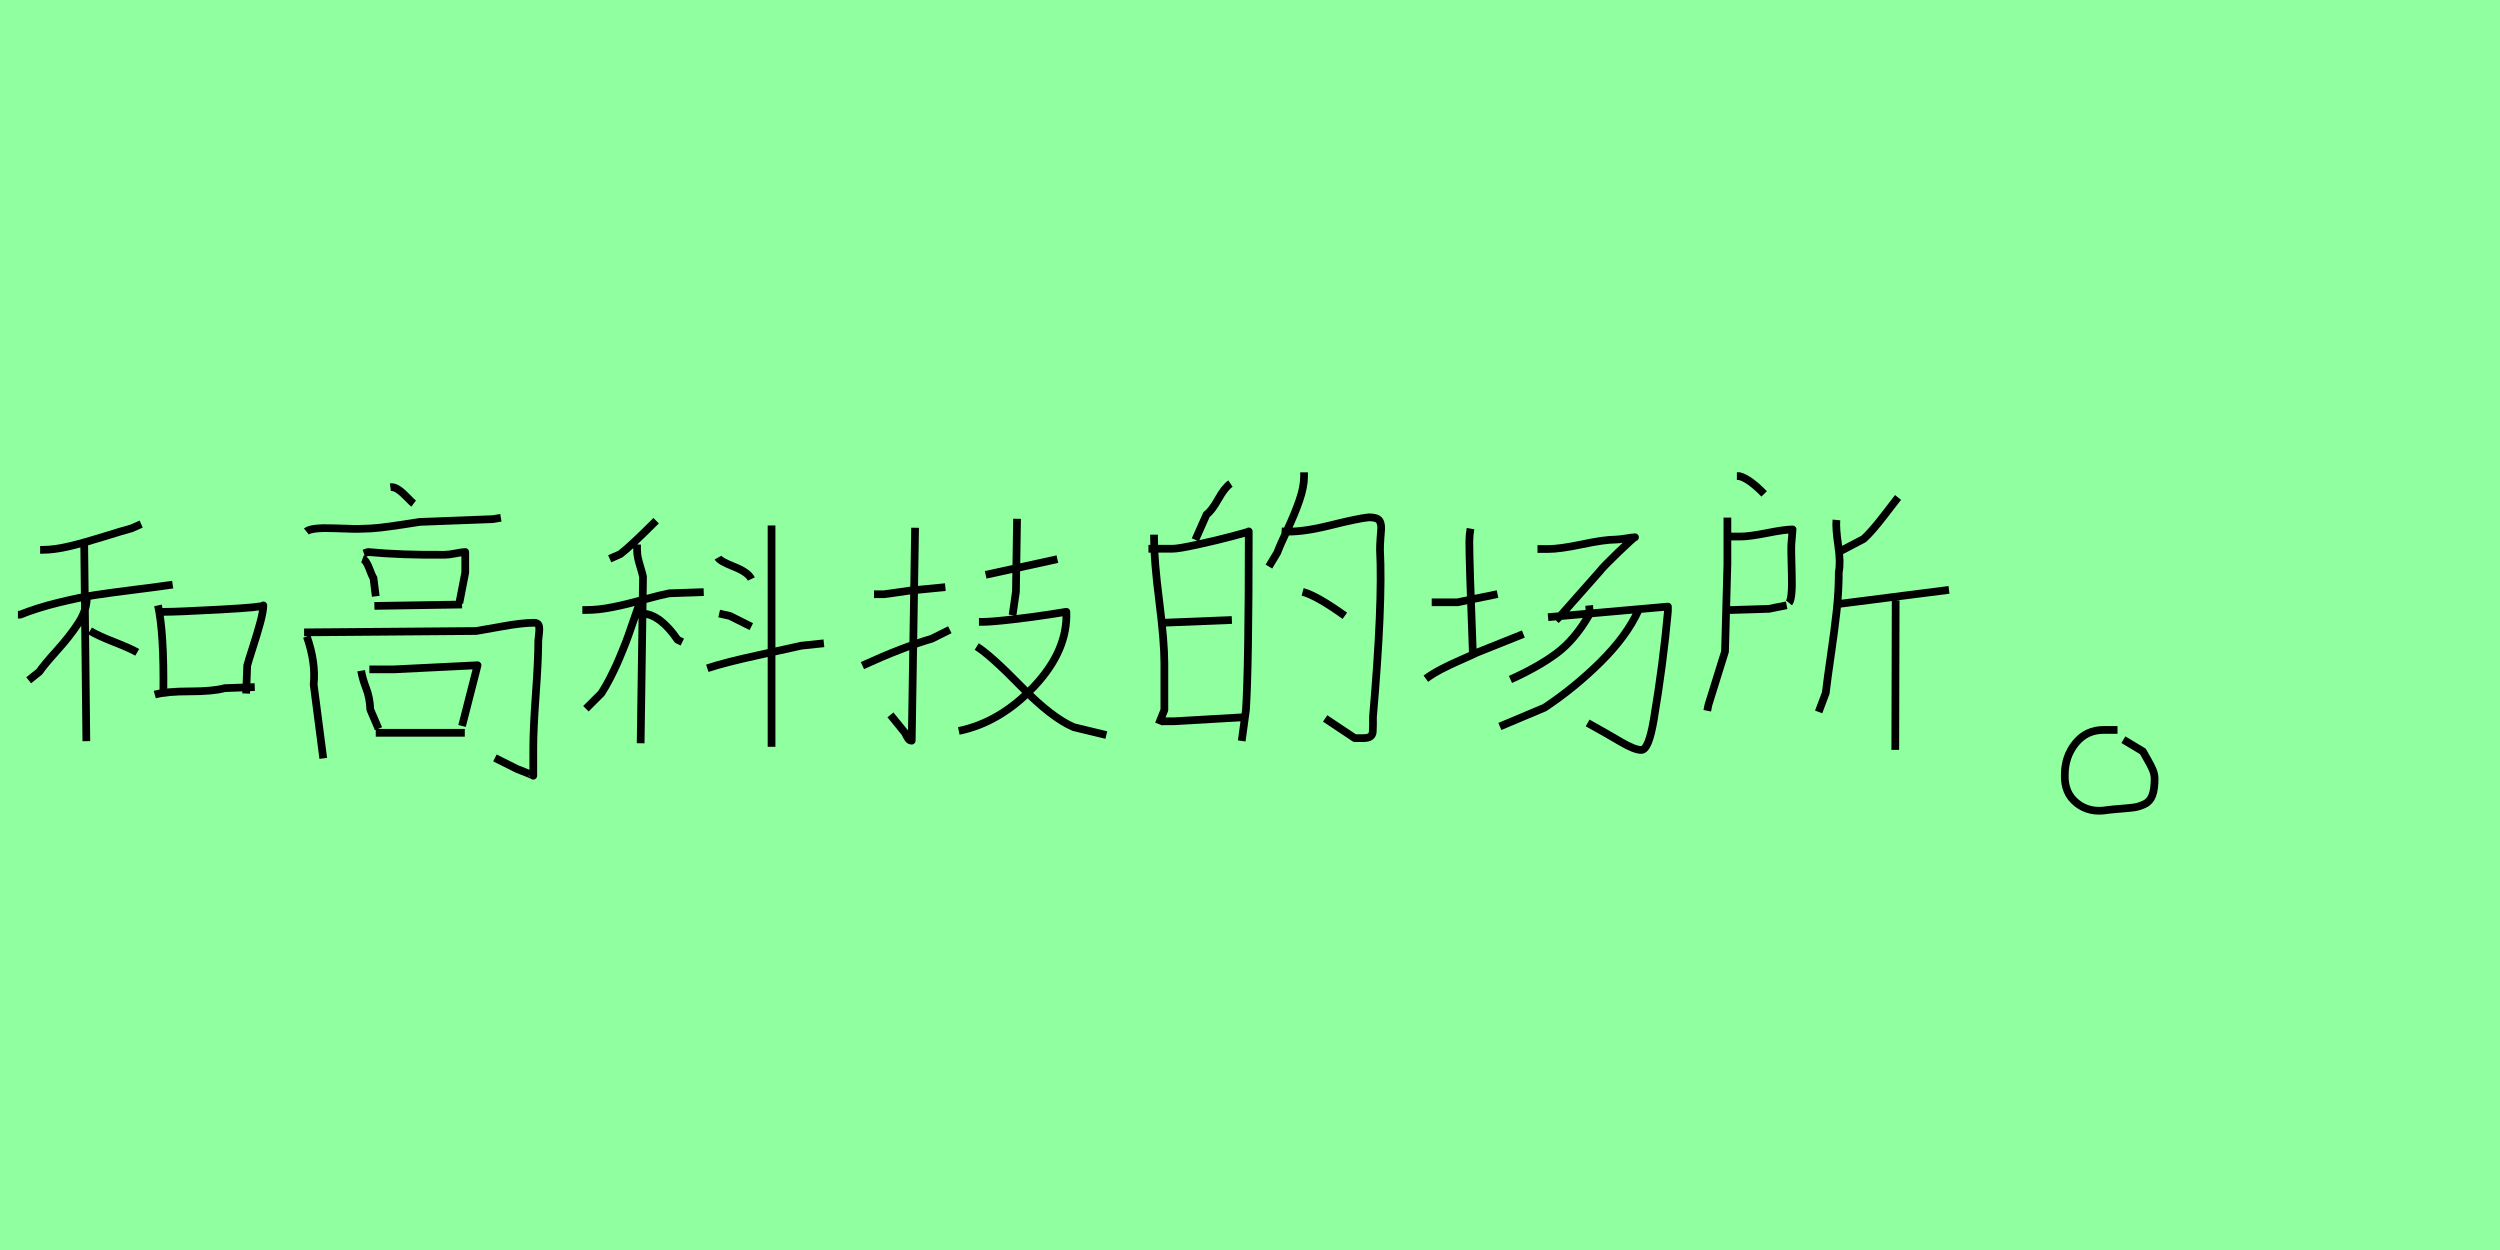 <?xml version="1.0" encoding="utf-8" standalone="no"?>
<!DOCTYPE svg PUBLIC "-//W3C//DTD SVG 1.1//EN"
  "http://www.w3.org/Graphics/SVG/1.1/DTD/svg11.dtd">
<svg xmlns:xlink="http://www.w3.org/1999/xlink" width="324pt" height="162pt" viewBox="0 0 324 162" xmlns="http://www.w3.org/2000/svg" version="1.1">
 <defs>
  <style type="text/css">*{stroke-linejoin: round; stroke-linecap: butt}</style>
 </defs>
 <g id="figure_1">
  <g id="patch_1">
   <path d="M 0 162 
L 324 162 
L 324 0 
L 0 0 
z
" style="fill: #8fff9f"/>
  </g>
  <g id="axes_1">
   <g id="patch_2">
    <path d="M 20.059 90.021 
Q 21.545 89.603 24.586 89.603 
Q 27.628 89.603 29.114 89.185 
L 33.014 89.046 
M 20.616 79.295 
L 21.313 79.295 
Q 22.984 79.295 28.556 78.993 
Q 34.128 78.691 34.128 78.459 
Q 34.128 79.202 33.734 80.665 
Q 33.339 82.127 32.759 83.915 
Q 32.178 85.703 32.039 86.26 
L 31.9 89.882 
M 20.477 78.459 
Q 21.266 82.034 21.174 89.742 
M 11.655 81.756 
Q 12.63 82.359 14.766 83.195 
Q 16.902 84.031 17.784 84.542 
M 11.237 77.02 
L 11.237 77.577 
Q 11.237 79.109 10.146 80.781 
Q 9.054 82.452 7.36 84.333 
Q 5.665 86.213 5.108 87.049 
L 3.715 88.164 
M 2.322 79.666 
L 2.6 79.666 
Q 4.783 78.784 7.522 78.111 
Q 10.262 77.438 12.212 77.136 
Q 14.162 76.834 17.505 76.416 
Q 20.848 75.998 22.381 75.766 
M 10.912 70.426 
L 11.19 96.057 
M 5.201 71.262 
L 5.479 71.262 
Q 7.058 71.262 9.078 70.774 
Q 11.098 70.287 13.535 69.521 
Q 15.973 68.755 17.041 68.476 
L 18.295 67.919 
" clip-path="url(#pc6a44a5e2f)" style="fill: none; stroke: #000000; stroke-linejoin: miter"/>
   </g>
  </g>
  <g id="axes_2">
   <g id="patch_3">
    <path d="M 48.699 94.974 
L 60.237 94.974 
M 47.87 86.749 
Q 47.87 86.749 51.066 86.749 
Q 51.125 86.749 61.894 86.216 
L 59.882 94.086 
M 46.805 86.926 
Q 46.983 87.992 47.456 89.205 
Q 47.929 90.418 47.989 91.956 
L 49.054 94.441 
M 39.409 81.956 
L 61.716 81.778 
Q 62.486 81.66 65.06 81.187 
Q 67.634 80.713 69.231 80.713 
Q 69.705 80.713 69.823 81.039 
Q 69.941 81.364 69.853 82.133 
Q 69.764 82.903 69.764 83.021 
Q 69.764 85.506 69.438 90.003 
Q 69.113 94.5 69.113 96.986 
L 69.113 100.536 
Q 69.113 100.477 66.983 99.648 
L 64.143 98.228 
M 39.764 82.489 
Q 40.947 85.861 40.651 88.702 
L 41.894 98.287 
M 48.521 78.524 
L 59.882 78.346 
M 47.16 71.719 
L 47.693 71.542 
Q 52.071 71.956 57.634 71.897 
Q 58.166 71.897 59.054 71.719 
Q 59.941 71.542 60.296 71.542 
Q 60.296 73.79 60.296 74.204 
L 59.527 78.169 
M 46.983 72.429 
Q 47.456 72.607 47.841 73.642 
Q 48.225 74.678 48.403 74.914 
L 48.699 77.281 
M 50.592 63.139 
Q 51.066 63.08 51.598 63.435 
Q 52.131 63.79 52.752 64.441 
Q 53.373 65.092 53.61 65.269 
M 39.704 68.879 
Q 40.355 68.346 43.314 68.465 
Q 46.273 68.583 46.983 68.524 
Q 48.048 68.524 49.32 68.376 
Q 50.592 68.228 52.131 67.991 
Q 53.669 67.755 54.438 67.636 
L 63.847 67.281 
L 64.912 67.104 
" clip-path="url(#pd0776e14c0)" style="fill: none; stroke: #000000; stroke-linejoin: miter"/>
   </g>
  </g>
  <g id="axes_3">
   <g id="patch_4">
    <path d="M 93.053 72.267 
Q 93.31 72.729 95.135 73.449 
Q 96.96 74.169 97.371 75.043 
M 93.207 79.515 
L 94.595 79.824 
L 97.371 81.212 
M 91.665 86.61 
Q 93.978 85.839 98.374 84.888 
Q 102.769 83.937 103.849 83.68 
L 106.779 83.371 
M 99.993 68.102 
L 99.993 96.789 
M 83.336 79.515 
Q 85.598 79.67 87.809 82.908 
L 88.426 83.217 
M 82.874 78.282 
Q 82.668 78.796 82.18 80.209 
Q 81.691 81.623 81.46 82.292 
Q 81.228 82.96 80.74 84.168 
Q 80.252 85.376 79.892 86.173 
Q 79.532 86.97 79.018 87.972 
Q 78.504 88.975 77.938 89.849 
L 75.933 91.854 
M 75.471 79.053 
L 76.087 79.053 
Q 77.527 79.053 79.352 78.693 
Q 81.177 78.333 83.413 77.716 
Q 85.65 77.099 86.729 76.893 
L 91.202 76.739 
M 82.565 70.57 
L 82.565 71.187 
Q 82.565 71.855 82.694 72.395 
Q 82.822 72.935 83.028 73.603 
Q 83.233 74.272 83.336 74.734 
L 83.028 96.327 
M 85.033 67.485 
Q 81.691 70.827 80.406 71.804 
L 79.018 72.421 
" clip-path="url(#pe645f7cc9c)" style="fill: none; stroke: #000000; stroke-linejoin: miter"/>
   </g>
  </g>
  <g id="axes_4">
   <g id="patch_5">
    <path d="M 126.583 83.79 
Q 128.374 84.903 132.343 88.969 
Q 136.312 93.035 139.168 94.246 
L 143.38 95.262 
M 126.873 80.595 
L 127.309 80.595 
Q 128.471 80.595 131.181 80.28 
Q 133.892 79.966 136.07 79.627 
L 138.2 79.288 
Q 138.394 84.322 134.013 88.969 
Q 129.632 93.616 124.259 94.73 
M 131.811 67.235 
L 131.665 76.674 
L 131.23 79.724 
M 127.744 74.496 
L 137.038 72.463 
M 111.77 86.259 
Q 116.95 83.887 120.774 82.773 
L 123.097 81.612 
M 113.271 77.013 
L 114.578 77.013 
L 118.015 76.529 
L 122.517 76.093 
M 118.596 68.397 
L 118.16 95.988 
Q 117.918 95.988 117.773 95.819 
Q 117.627 95.649 117.482 95.359 
Q 117.337 95.069 117.289 94.972 
L 115.401 92.648 
" clip-path="url(#p48fede700f)" style="fill: none; stroke: #000000; stroke-linejoin: miter"/>
   </g>
  </g>
  <g id="axes_5">
   <g id="patch_6">
    <path d="M 168.824 76.707 
Q 170.647 77.193 174.292 79.805 
M 166.09 68.87 
Q 168.52 69.052 172.287 68.111 
Q 176.054 67.169 177.39 67.048 
Q 178.058 67.048 178.423 67.2 
Q 178.787 67.352 178.909 67.746 
Q 179.03 68.141 179 68.536 
Q 178.97 68.931 178.909 69.781 
Q 178.848 70.632 178.848 71.24 
Q 179.213 78.165 177.937 92.927 
Q 177.937 93.535 177.937 94.021 
Q 177.937 94.507 177.906 94.871 
Q 177.876 95.236 177.603 95.448 
Q 177.329 95.661 176.661 95.661 
L 175.567 95.661 
L 171.74 93.109 
M 169.006 61.216 
L 169.006 61.763 
Q 169.006 63.099 168.399 64.861 
Q 167.792 66.623 166.82 68.688 
Q 165.847 70.754 165.544 71.604 
L 164.45 73.427 
M 150.538 93.474 
L 152.179 93.474 
L 161.656 92.927 
M 150.538 80.716 
L 159.651 80.352 
M 148.838 71.118 
L 151.936 71.118 
Q 152.726 71.118 155.216 70.571 
Q 157.707 70.025 159.773 69.478 
Q 161.838 68.931 161.838 68.87 
Q 161.838 86.549 161.474 92.016 
L 160.927 96.025 
M 149.566 69.296 
L 149.566 69.842 
Q 149.566 72.637 150.235 77.892 
Q 150.903 83.147 150.903 86.002 
L 150.903 92.016 
L 150.174 93.838 
M 159.469 62.674 
Q 158.74 63.16 157.889 64.678 
Q 157.039 66.197 156.37 66.683 
L 154.912 69.964 
" clip-path="url(#p999e3c366c)" style="fill: none; stroke: #000000; stroke-linejoin: miter"/>
   </g>
  </g>
  <g id="axes_6">
   <g id="patch_7">
    <path d="M 212.354 79.072 
Q 210.831 82.423 207.455 85.773 
Q 204.079 89.124 200.17 91.713 
L 194.383 94.15 
M 205.958 78.463 
Q 206.059 79.478 205.958 79.681 
Q 204.079 82.93 201.719 84.682 
Q 199.358 86.433 195.754 88.058 
M 200.627 79.986 
L 216.162 78.615 
L 216.162 79.224 
Q 215.553 85.976 214.334 93.236 
Q 213.674 97.195 212.71 97.195 
Q 211.847 97.195 210.07 96.155 
Q 208.293 95.114 208.191 95.063 
L 205.755 93.693 
M 199.257 71.153 
L 200.627 71.153 
Q 202.15 71.153 205.044 70.543 
Q 207.938 69.934 209.308 69.934 
Q 209.765 69.934 210.704 69.782 
Q 211.644 69.63 211.897 69.63 
Q 211.745 69.63 209.74 71.559 
Q 207.735 73.488 207.328 74.046 
L 202.252 79.783 
L 201.643 80.392 
M 184.788 87.956 
Q 185.702 87.296 186.768 86.738 
Q 187.834 86.179 189.281 85.545 
Q 190.728 84.91 191.337 84.606 
L 197.429 82.169 
M 185.55 78.057 
L 186.92 78.057 
L 188.9 78.057 
L 194.078 76.991 
M 190.576 68.513 
Q 190.423 69.376 190.423 70.188 
Q 190.423 72.777 190.88 84.606 
" clip-path="url(#p5e8e07d608)" style="fill: none; stroke: #000000; stroke-linejoin: miter"/>
   </g>
  </g>
  <g id="axes_7">
   <g id="patch_8">
    <path d="M 225.099 61.704 
L 225.406 61.704 
Q 226.686 62.012 228.632 64.008 
M 245.679 77.831 
L 245.628 97.182 
M 238.154 78.291 
L 252.59 76.448 
M 245.986 64.469 
Q 245.782 64.725 244.169 66.824 
Q 242.556 68.923 241.532 69.844 
L 238.307 71.534 
M 238 67.387 
Q 237.898 68.411 238.23 70.663 
Q 238.563 72.916 238.307 74.145 
Q 238.307 76.602 238.026 79.187 
Q 237.744 81.772 237.283 84.895 
Q 236.823 88.018 236.618 89.81 
L 235.696 92.267 
M 223.871 79.059 
L 224.331 79.059 
Q 224.383 79.059 229.246 78.906 
L 231.55 78.445 
M 223.871 69.537 
L 225.56 69.537 
Q 226.686 69.537 229.016 69.076 
Q 231.345 68.616 232.318 68.616 
L 232.164 70.459 
Q 232.113 71.124 232.215 74.349 
Q 232.318 77.575 231.857 78.138 
M 223.871 67.08 
L 223.871 73.07 
Q 223.871 73.121 223.563 84.435 
L 221.413 91.346 
L 221.26 92.114 
" clip-path="url(#p2d4c5df019)" style="fill: none; stroke: #000000; stroke-linejoin: miter"/>
   </g>
  </g>
  <g id="axes_8">
   <g id="patch_9">
    <path d="M 274.429 94.597 
Q 274.429 94.597 272.658 94.597 
Q 270.381 94.597 268.989 96.327 
Q 267.597 98.056 267.597 100.418 
Q 267.513 102.78 269.157 104.087 
Q 270.802 105.394 273.164 104.973 
Q 273.839 104.888 274.936 104.804 
Q 276.032 104.72 276.623 104.635 
Q 277.213 104.551 277.93 104.213 
Q 278.647 103.876 278.942 103.075 
Q 279.237 102.273 279.237 100.924 
Q 279.237 100.333 278.984 99.743 
Q 278.731 99.152 278.31 98.435 
Q 277.888 97.718 277.719 97.381 
L 275.189 95.863 
" clip-path="url(#pb5a803405f)" style="fill: none; stroke: #000000; stroke-linejoin: miter"/>
   </g>
  </g>
 </g>
 <defs>
  <clipPath id="pc6a44a5e2f">
   <rect x="0" y="46.931" width="36.45" height="67.328"/>
  </clipPath>
  <clipPath id="pd0776e14c0">
   <rect x="36.45" y="37.695" width="36.45" height="85.8"/>
  </clipPath>
  <clipPath id="pe645f7cc9c">
   <rect x="72.9" y="43.322" width="36.45" height="74.545"/>
  </clipPath>
  <clipPath id="p48fede700f">
   <rect x="109.35" y="45.5" width="36.45" height="70.189"/>
  </clipPath>
  <clipPath id="p999e3c366c">
   <rect x="145.8" y="36.551" width="36.45" height="88.088"/>
  </clipPath>
  <clipPath id="p5e8e07d608">
   <rect x="182.25" y="43.79" width="36.45" height="73.611"/>
  </clipPath>
  <clipPath id="p2d4c5df019">
   <rect x="218.7" y="43.479" width="36.45" height="74.231"/>
  </clipPath>
  <clipPath id="pb5a803405f">
   <rect x="263.295" y="19.44" width="20.16" height="122.31"/>
  </clipPath>
 </defs>
</svg>
